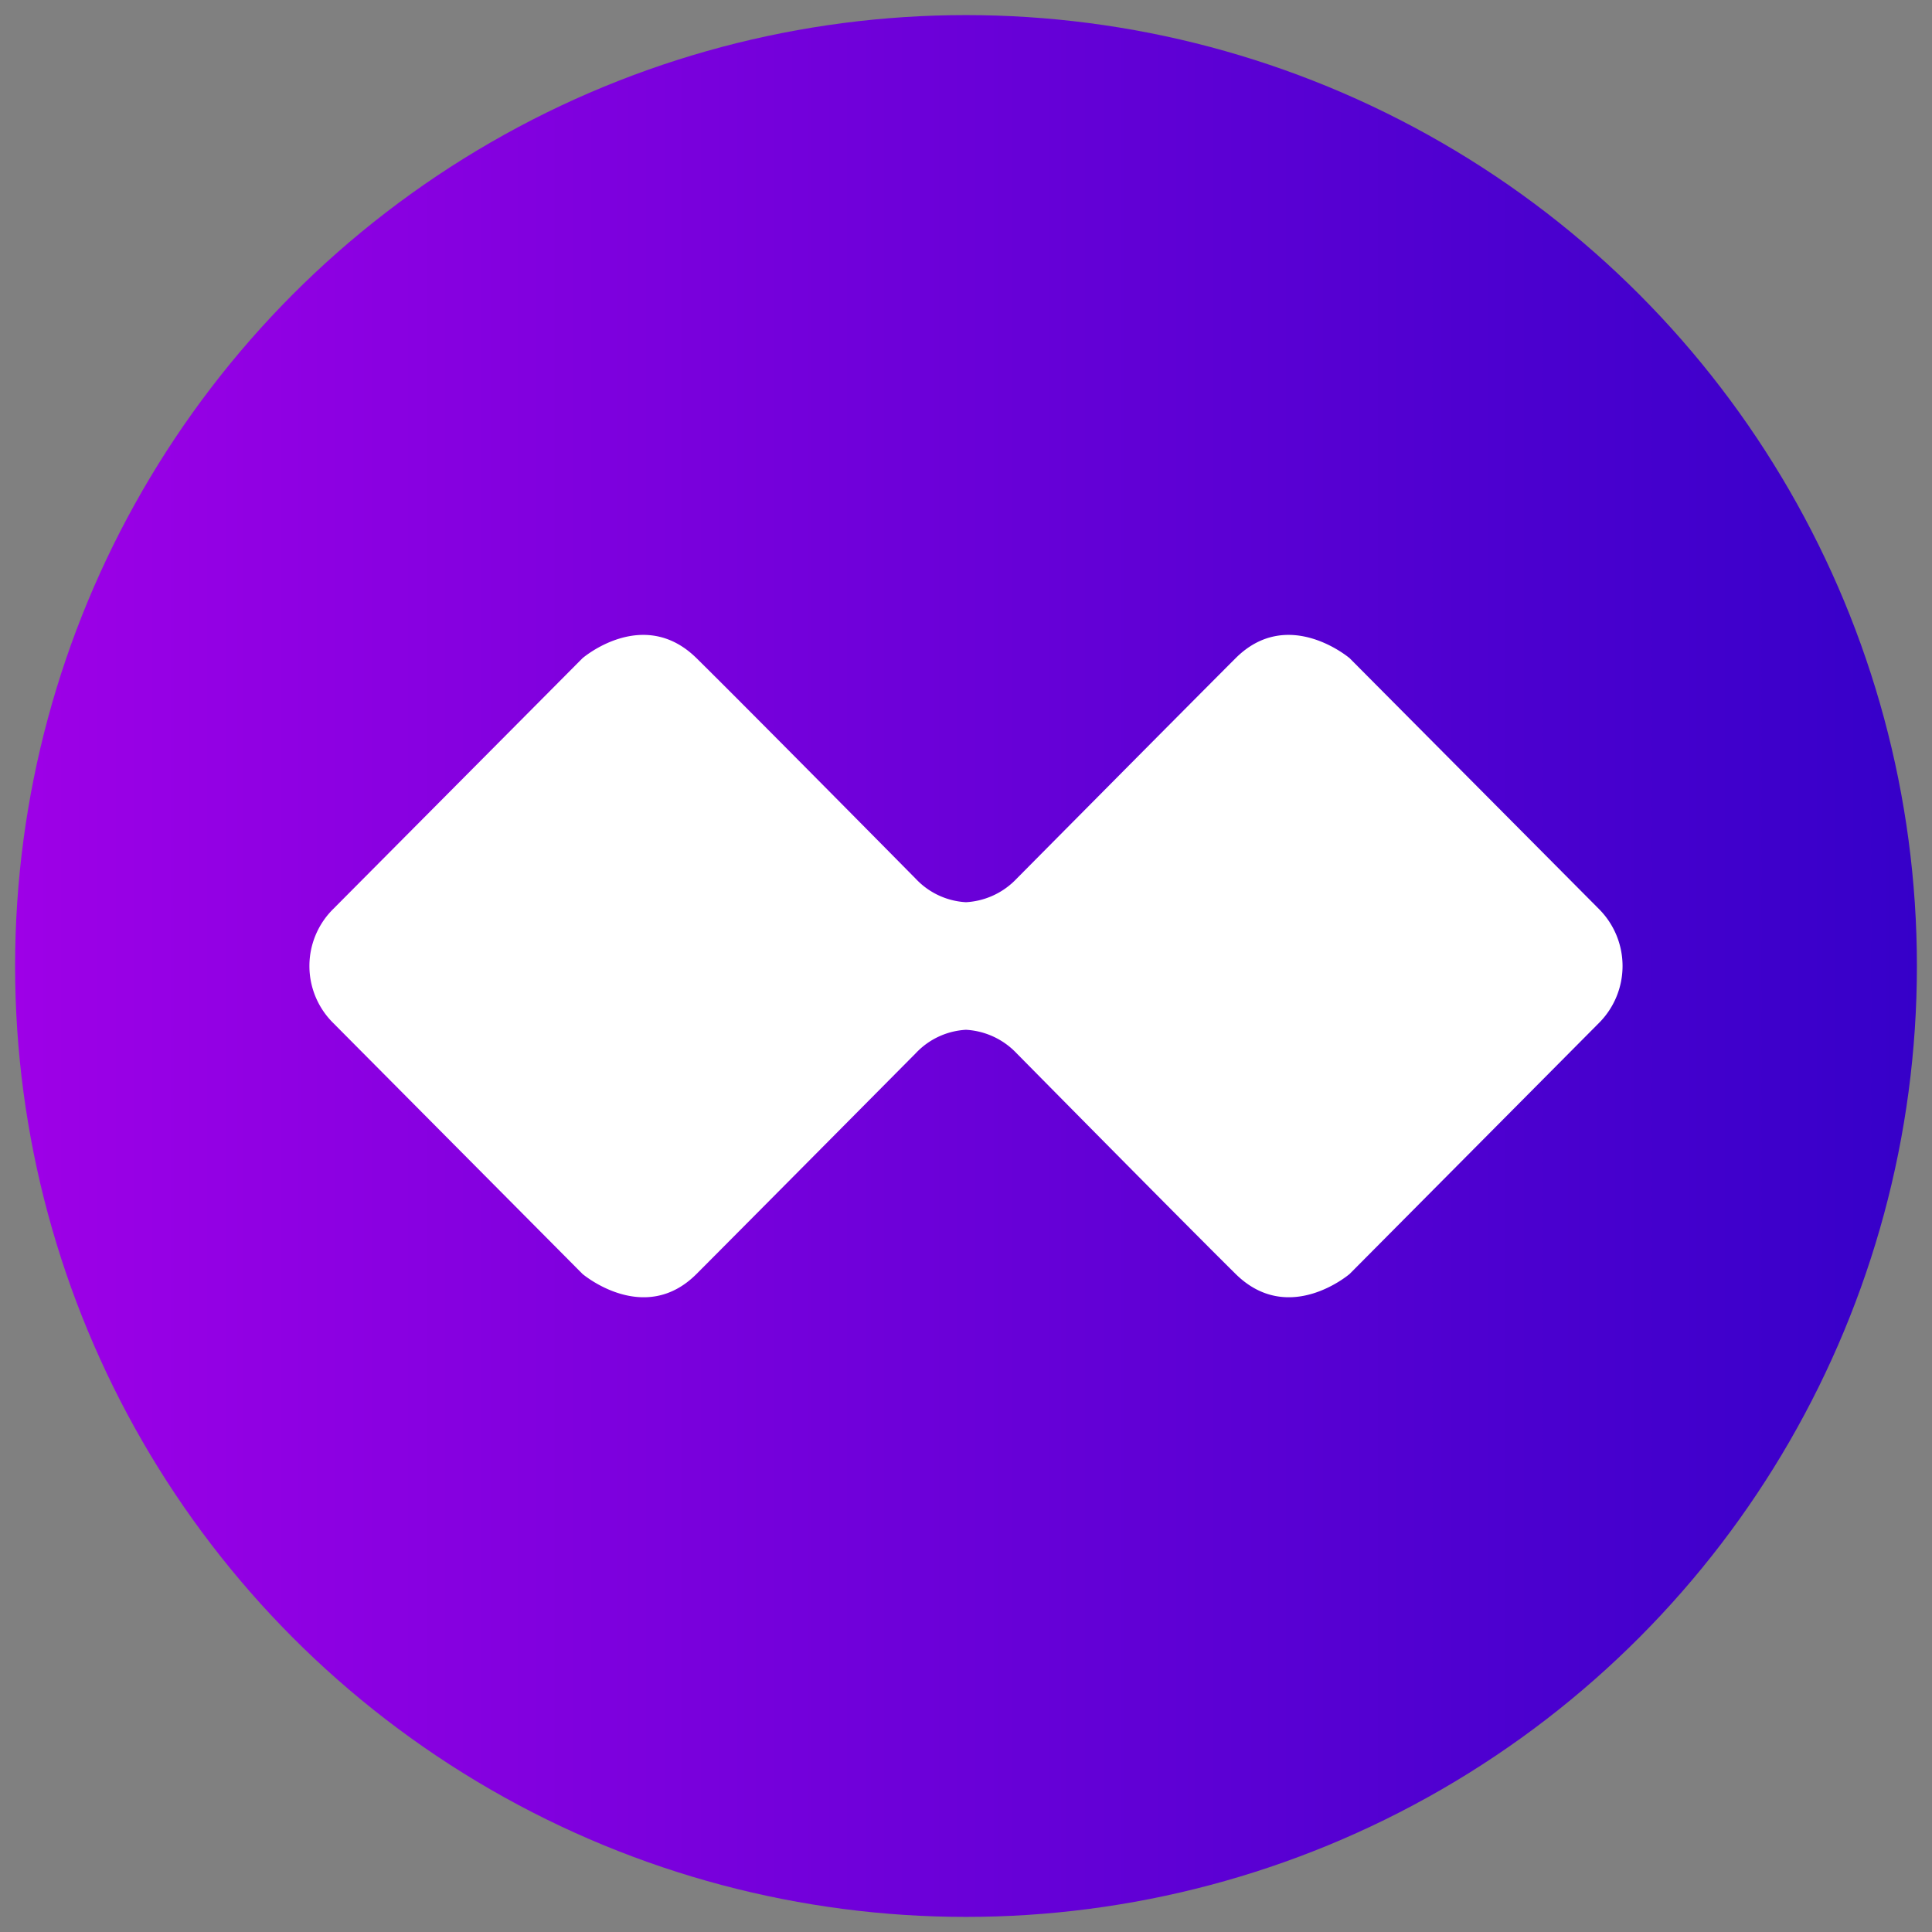 <svg xmlns="http://www.w3.org/2000/svg" viewBox="0 0 128 128"><rect x="0" y="0" width="128" height="128" fill="#808080" stroke="none"/><defs><linearGradient id="a" x1="1" y1="64" x2="127" y2="64" gradientUnits="userSpaceOnUse"><stop offset="0" stop-color="#9e00e7"/><stop offset="1" stop-color="#3600c9"/></linearGradient></defs><path fill="none" d="M0 0h128v128H0z"/><circle cx="64" cy="64" r="63" fill="url(#a)"/><path d="M64.16 59.78a4.93 4.93 0 01-3.48-1.55s-11-11.14-14.53-14.62-7.56 0-7.56 0L22.08 60.22a5.31 5.31 0 000 7.56L38.59 84.4s4.09 3.48 7.56 0 14.53-14.63 14.53-14.63a4.93 4.93 0 013.48-1.55h-.31a5 5 0 013.49 1.55s11 11.15 14.52 14.63 7.56 0 7.56 0l16.51-16.62a5.34 5.34 0 000-7.56L89.42 43.61s-4.08-3.48-7.56 0-14.52 14.62-14.52 14.62a5 5 0 01-3.49 1.55" fill="#fff"/></svg>